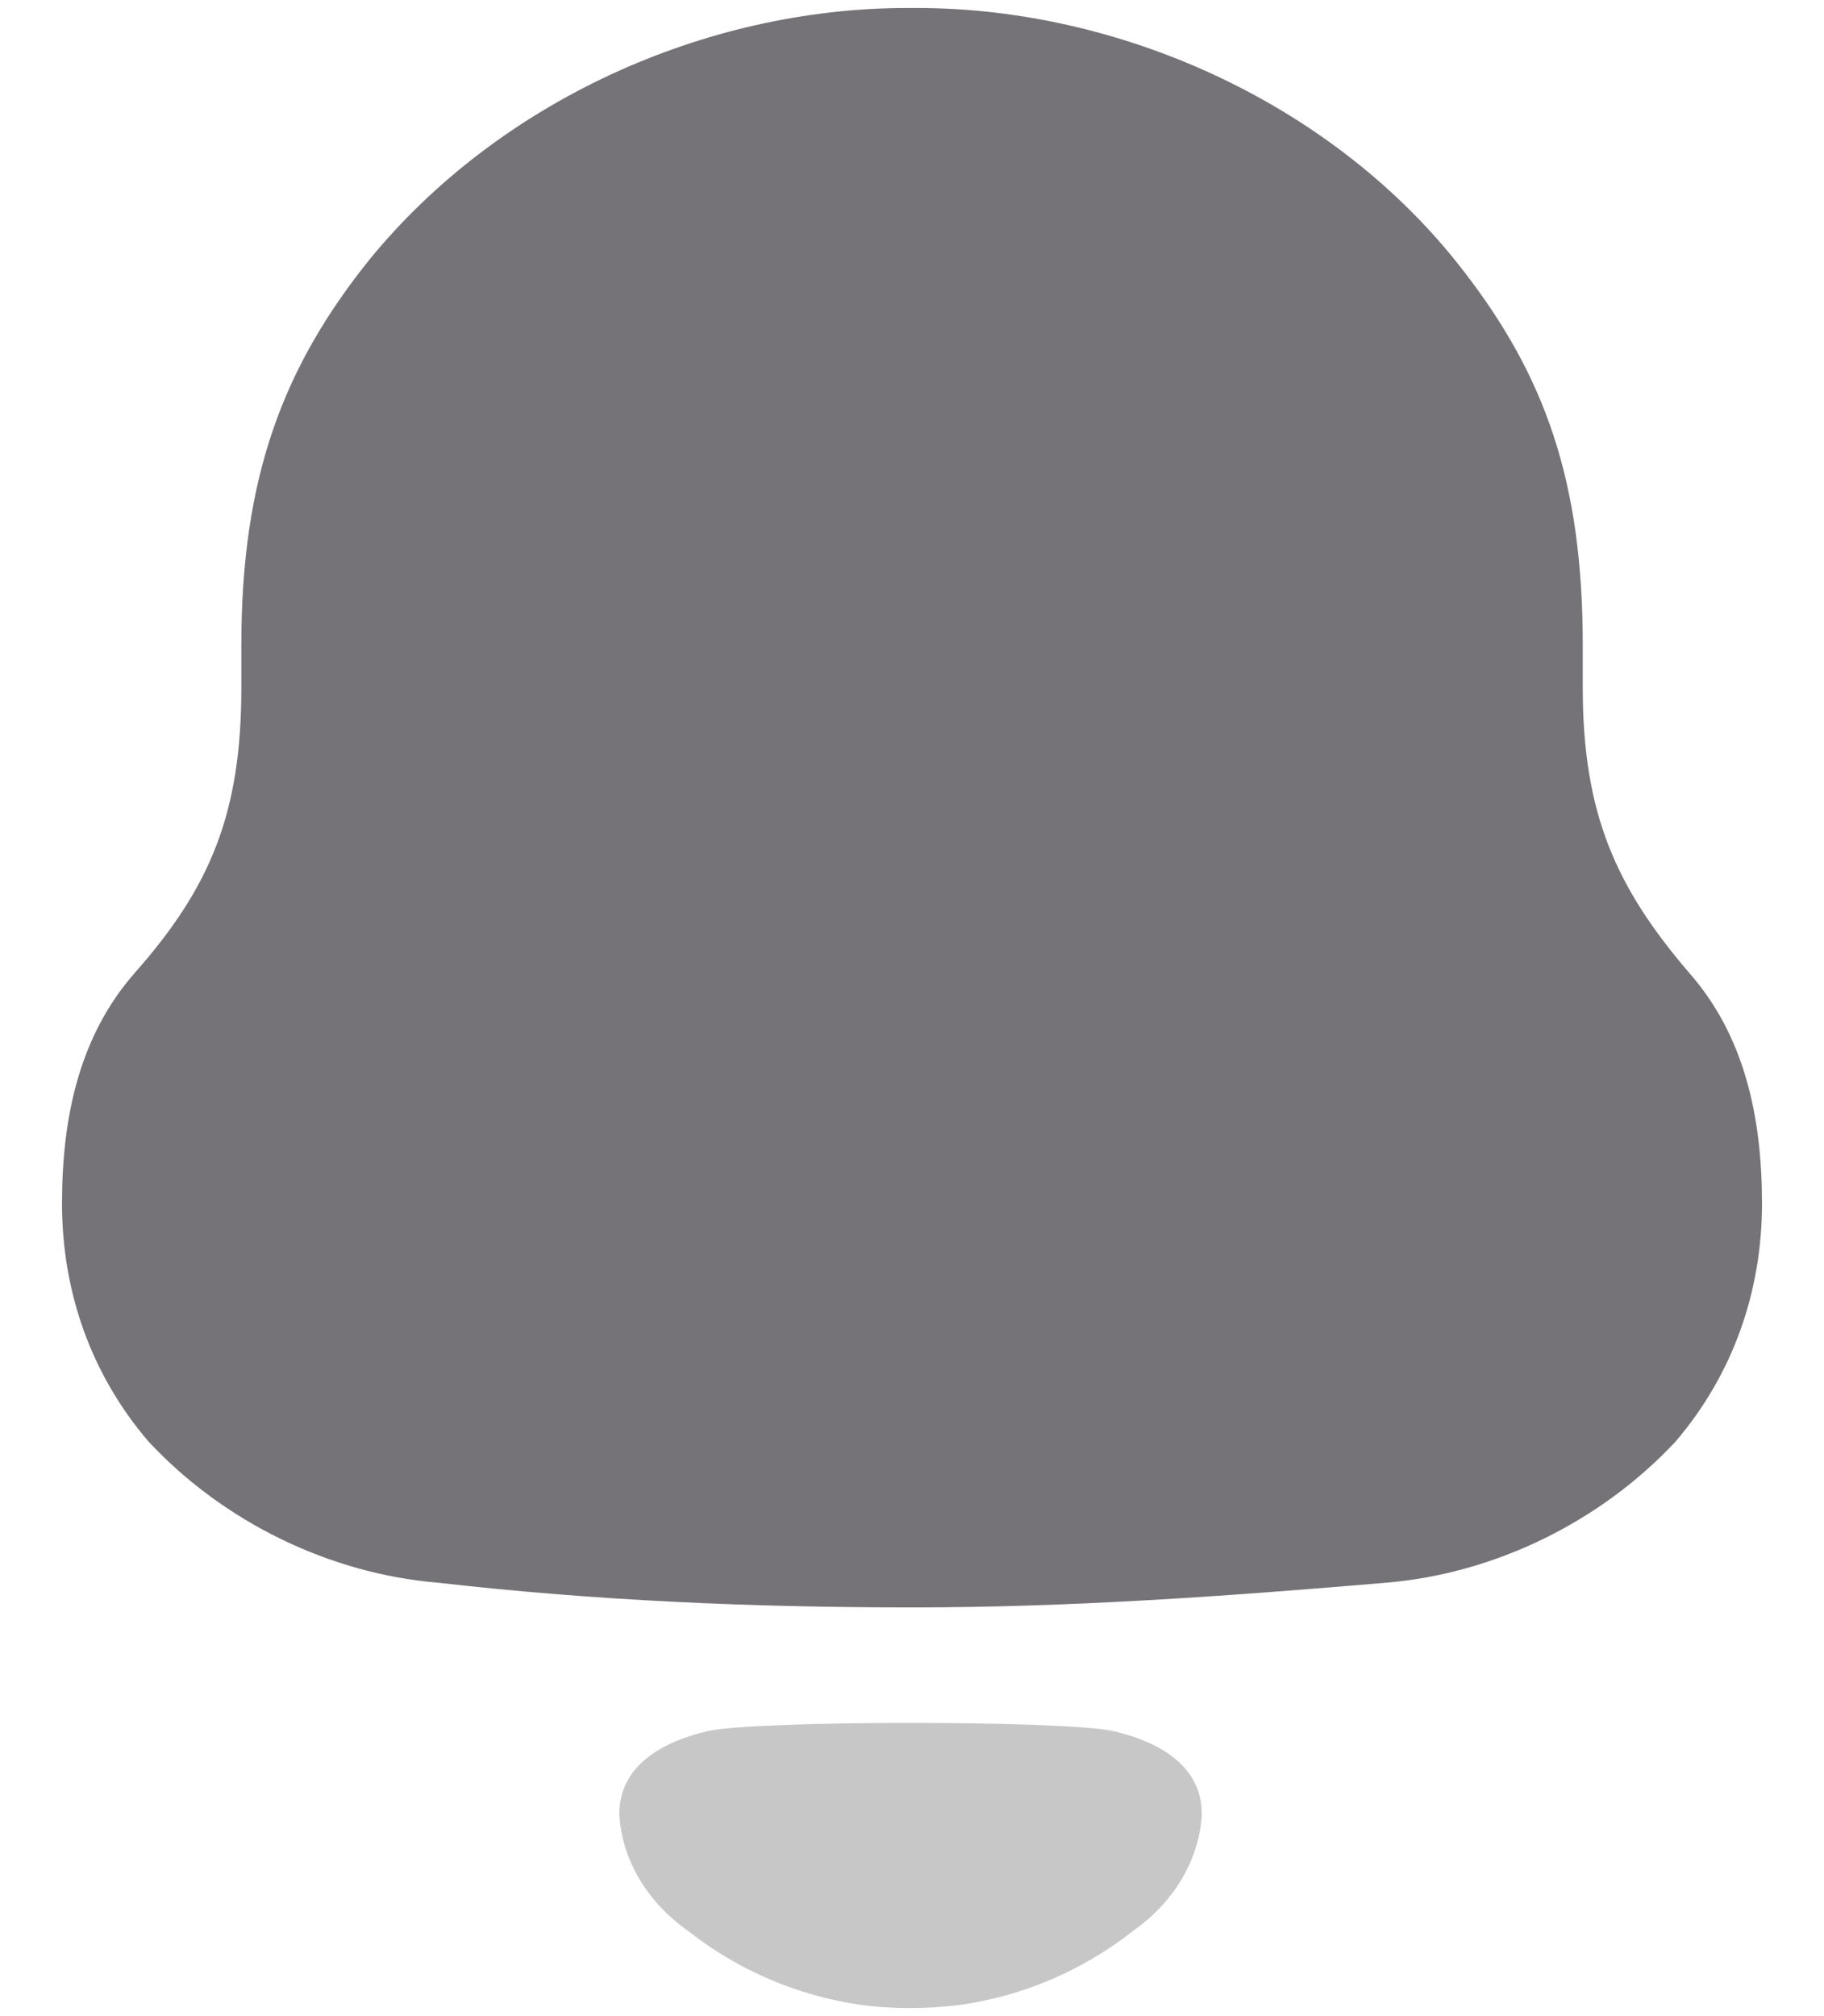 <svg width="19" height="21" viewBox="0 0 19 21" fill="none" xmlns="http://www.w3.org/2000/svg">
<path d="M17.593 10.13C16.832 9.242 16.487 8.472 16.487 7.164V6.719C16.487 5.014 16.094 3.916 15.241 2.817C13.926 1.111 11.713 0.083 9.546 0.083H9.454C7.333 0.083 5.189 1.064 3.851 2.701C2.951 3.821 2.514 4.967 2.514 6.719V7.164C2.514 8.472 2.191 9.242 1.407 10.13C0.83 10.785 0.646 11.627 0.646 12.537C0.646 13.449 0.945 14.312 1.546 15.014C2.329 15.855 3.436 16.393 4.566 16.486C6.203 16.673 7.84 16.743 9.501 16.743C11.16 16.743 12.797 16.625 14.435 16.486C15.564 16.393 16.671 15.855 17.455 15.014C18.054 14.312 18.354 13.449 18.354 12.537C18.354 11.627 18.17 10.785 17.593 10.13" fill="#757377"/>
<path opacity="0.4" d="M11.592 18.03C11.072 17.918 7.898 17.918 7.378 18.03C6.933 18.132 6.451 18.372 6.451 18.896C6.477 19.397 6.77 19.838 7.176 20.118L7.175 20.119C7.7 20.529 8.316 20.789 8.961 20.882C9.304 20.929 9.654 20.927 10.01 20.882C10.654 20.789 11.27 20.529 11.795 20.119L11.794 20.118C12.2 19.838 12.493 19.397 12.519 18.896C12.519 18.372 12.037 18.132 11.592 18.03" fill="#757377"/>
</svg>
